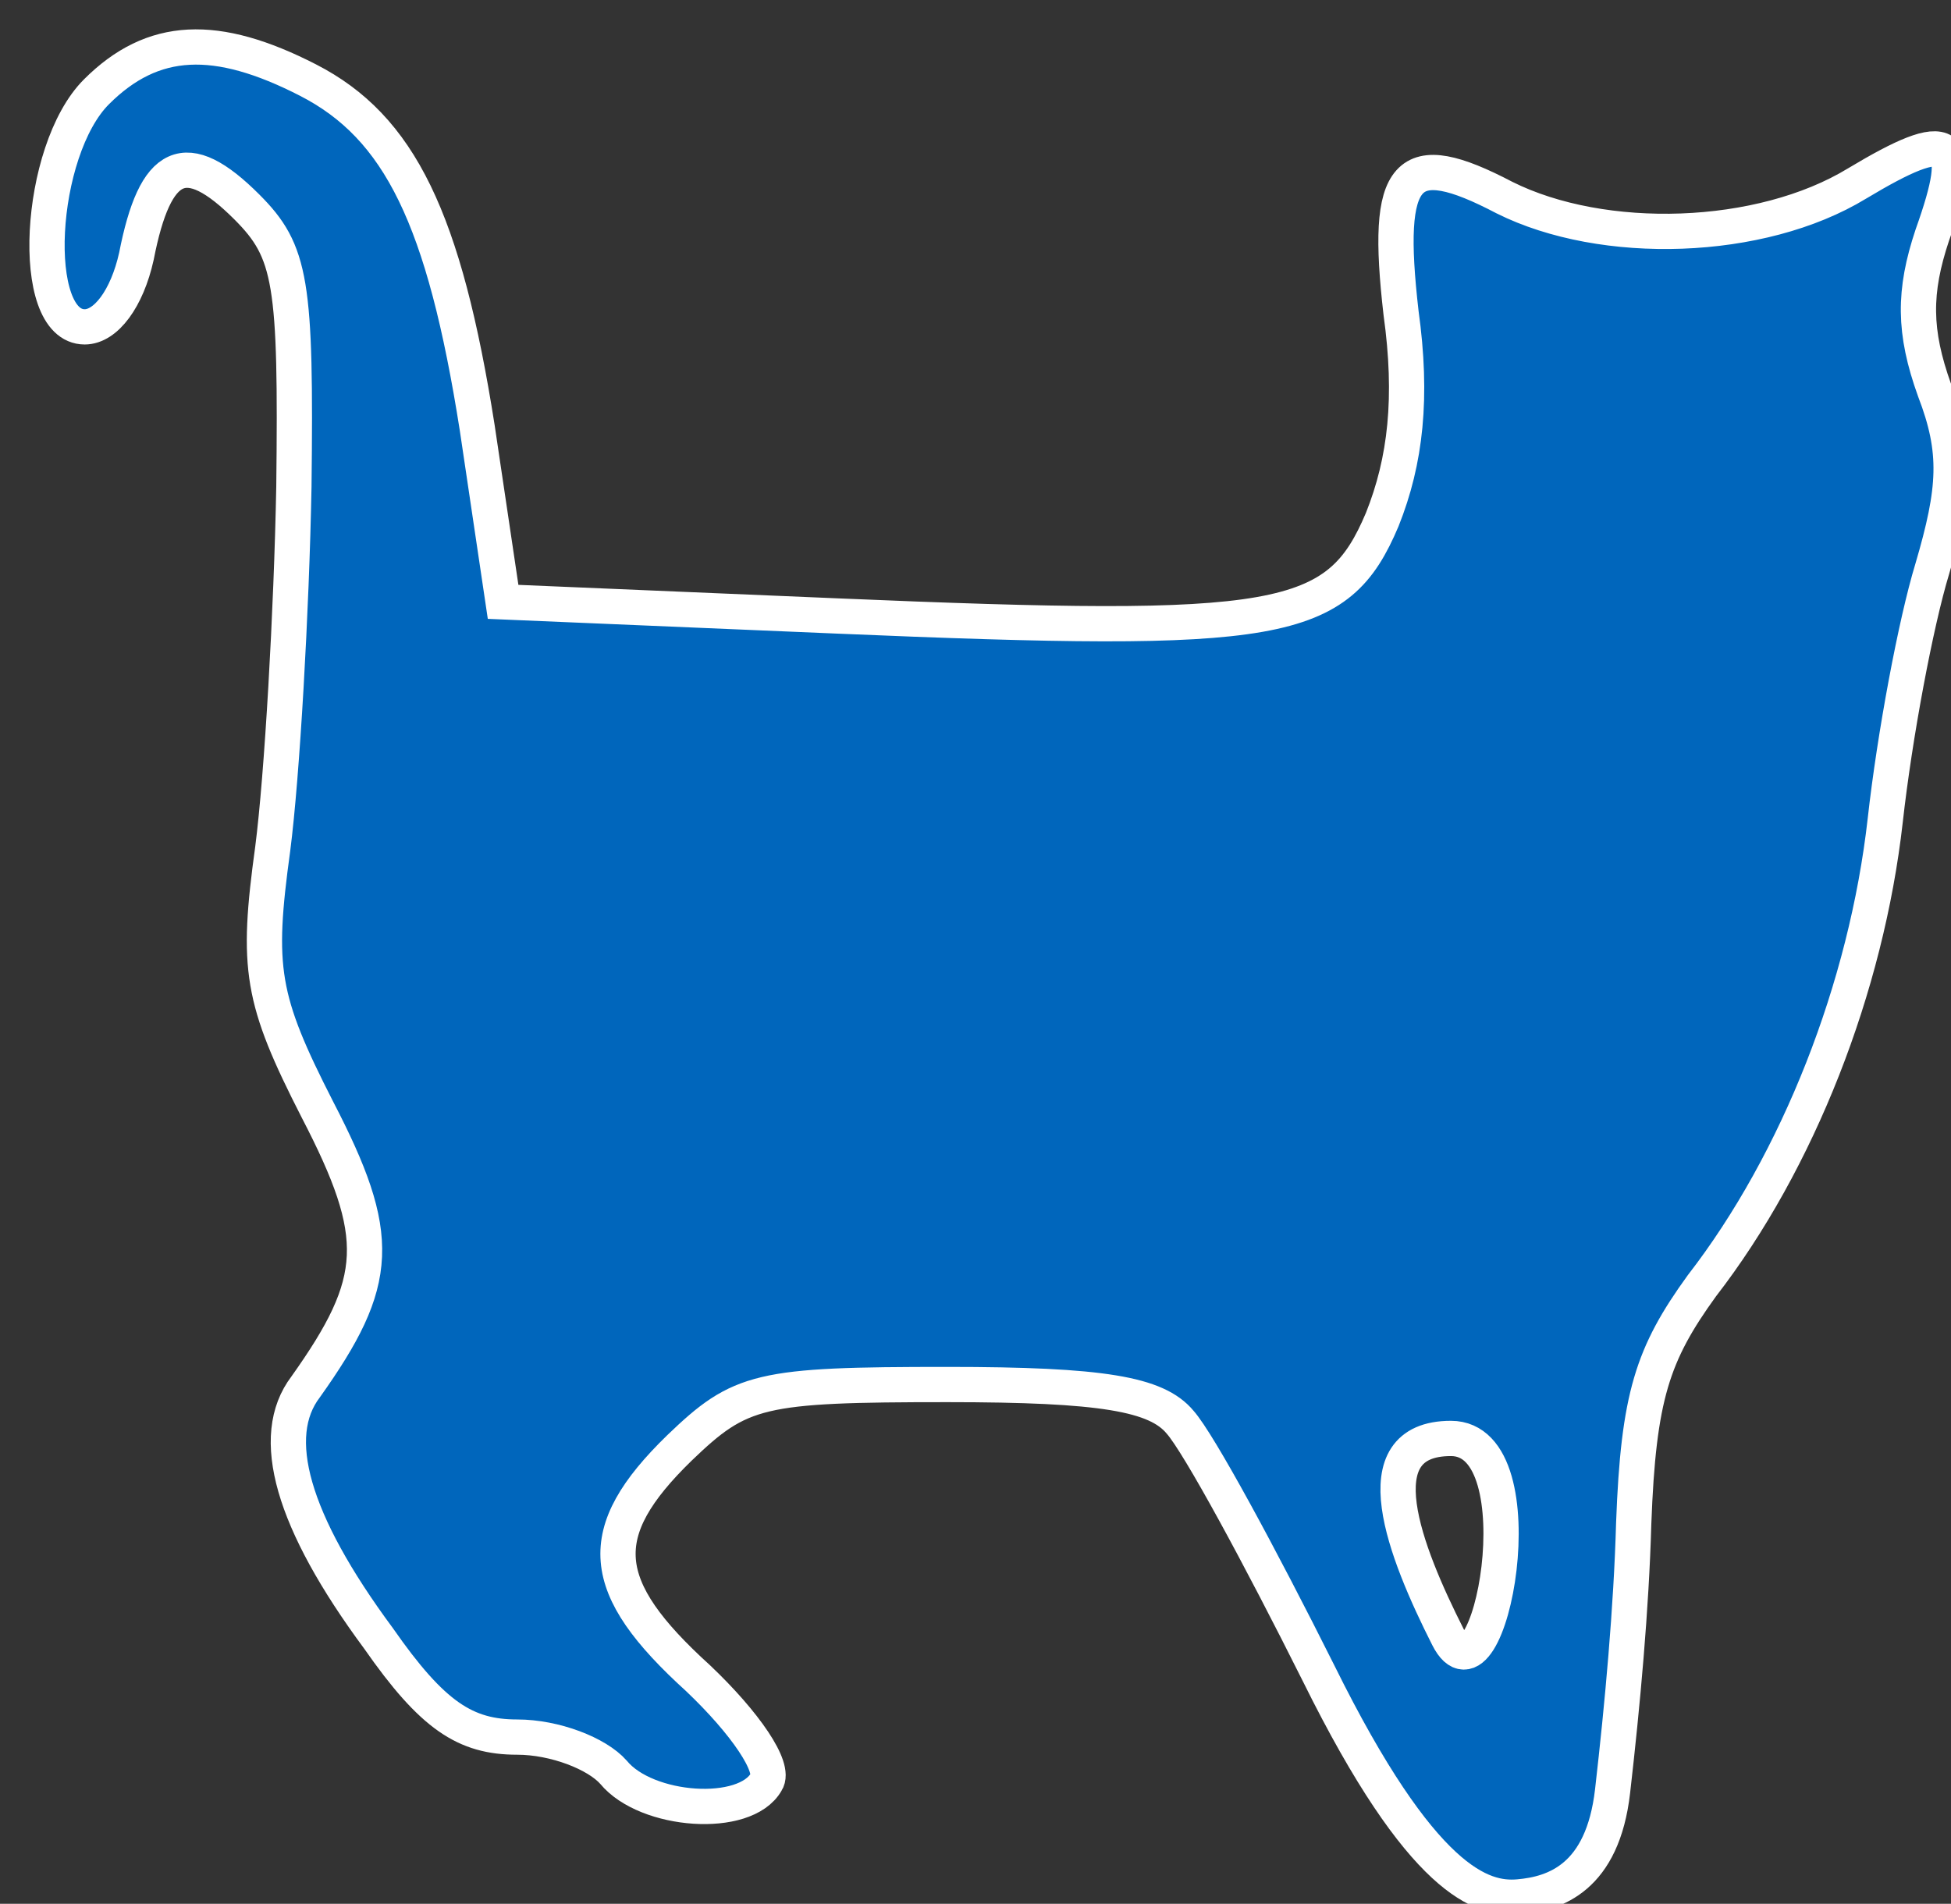 <?xml version="1.0" encoding="utf-8"?>
<!-- Generator: Adobe Illustrator 15.1.0, SVG Export Plug-In  -->
<!DOCTYPE svg PUBLIC "-//W3C//DTD SVG 1.1//EN" "http://www.w3.org/Graphics/SVG/1.1/DTD/svg11.dtd">
<svg version="1.1"
	 xmlns="http://www.w3.org/2000/svg" xmlns:xlink="http://www.w3.org/1999/xlink" xmlns:a="http://ns.adobe.com/AdobeSVGViewerExtensions/3.0/"
	 x="0px" y="0px" width="83px" height="81px" viewBox="-1.25 -1.25 83 81" style="enable-background:new -1.25 -1.25 83 81;"
	 xml:space="preserve">
<rect x="-1.25" y="-1.25" width="83" height="81" fill="#333333" stroke="none"/>
<style type="text/css">
<![CDATA[
	.st0{fill:#0066BC;stroke:#FFFFFF;stroke-width:1.5;stroke-miterlimit:10;}
]]>
</style>
<defs>
</defs>
<path class="st0" d="M81.053,15.357c-0.9-2.5-0.9-4.2-0.1-6.6c1.5-4.2,0.8-4.6-3.2-2.2c-4.101,2.5-10.8,2.7-15,0.6
	c-4.2-2.2-5.1-1.2-4.4,4.9c0.5,3.6,0.2,6.3-0.8,8.8c-1.9,4.5-4.3,4.9-23.2,4.1l-14.2-0.6l-1.1-7.4c-1.4-8.9-3.3-12.8-7.2-14.8
	s-6.6-1.9-9,0.5c-2.5,2.5-2.9,10-0.5,10c0.9,0,1.8-1.2,2.2-3c0.8-4.1,2.1-4.7,4.7-2.1c1.9,1.9,2.1,3.2,2,11.9
	c-0.1,5.3-0.5,12.3-0.9,15.4c-0.7,5.1-0.5,6.4,1.9,11.1c2.8,5.4,2.7,7.3-0.5,11.8c-1.6,2.1-0.6,5.7,3.1,10.7
	c2.3,3.3,3.7,4.2,5.9,4.2c1.6,0,3.4,0.699,4.1,1.5c1.4,1.699,5.6,2,6.5,0.4c0.4-0.601-0.9-2.5-2.9-4.4c-4.3-3.9-4.5-6.2-0.8-9.801
	c2.6-2.5,3.4-2.699,11.4-2.699c6.6,0,8.9,0.4,9.9,1.6c0.8,0.9,3.4,5.7,5.9,10.7c4.4,8.899,6.958,9.633,8.5,9.5
	c1.541-0.133,3.576-0.808,4-4.5s0.799-7.8,0.899-11.399c0.2-5.4,0.8-7.201,2.899-10.101c4.101-5.3,7-12.7,7.801-19.8
	c0.4-3.6,1.3-8.4,2-10.7C81.953,19.558,82.053,17.958,81.053,15.357z M60.353,68.408c-1.833-3.625-3.744-8.458,0.125-8.458
	C64.348,59.95,62.099,71.859,60.353,68.408z"/>
</svg>
